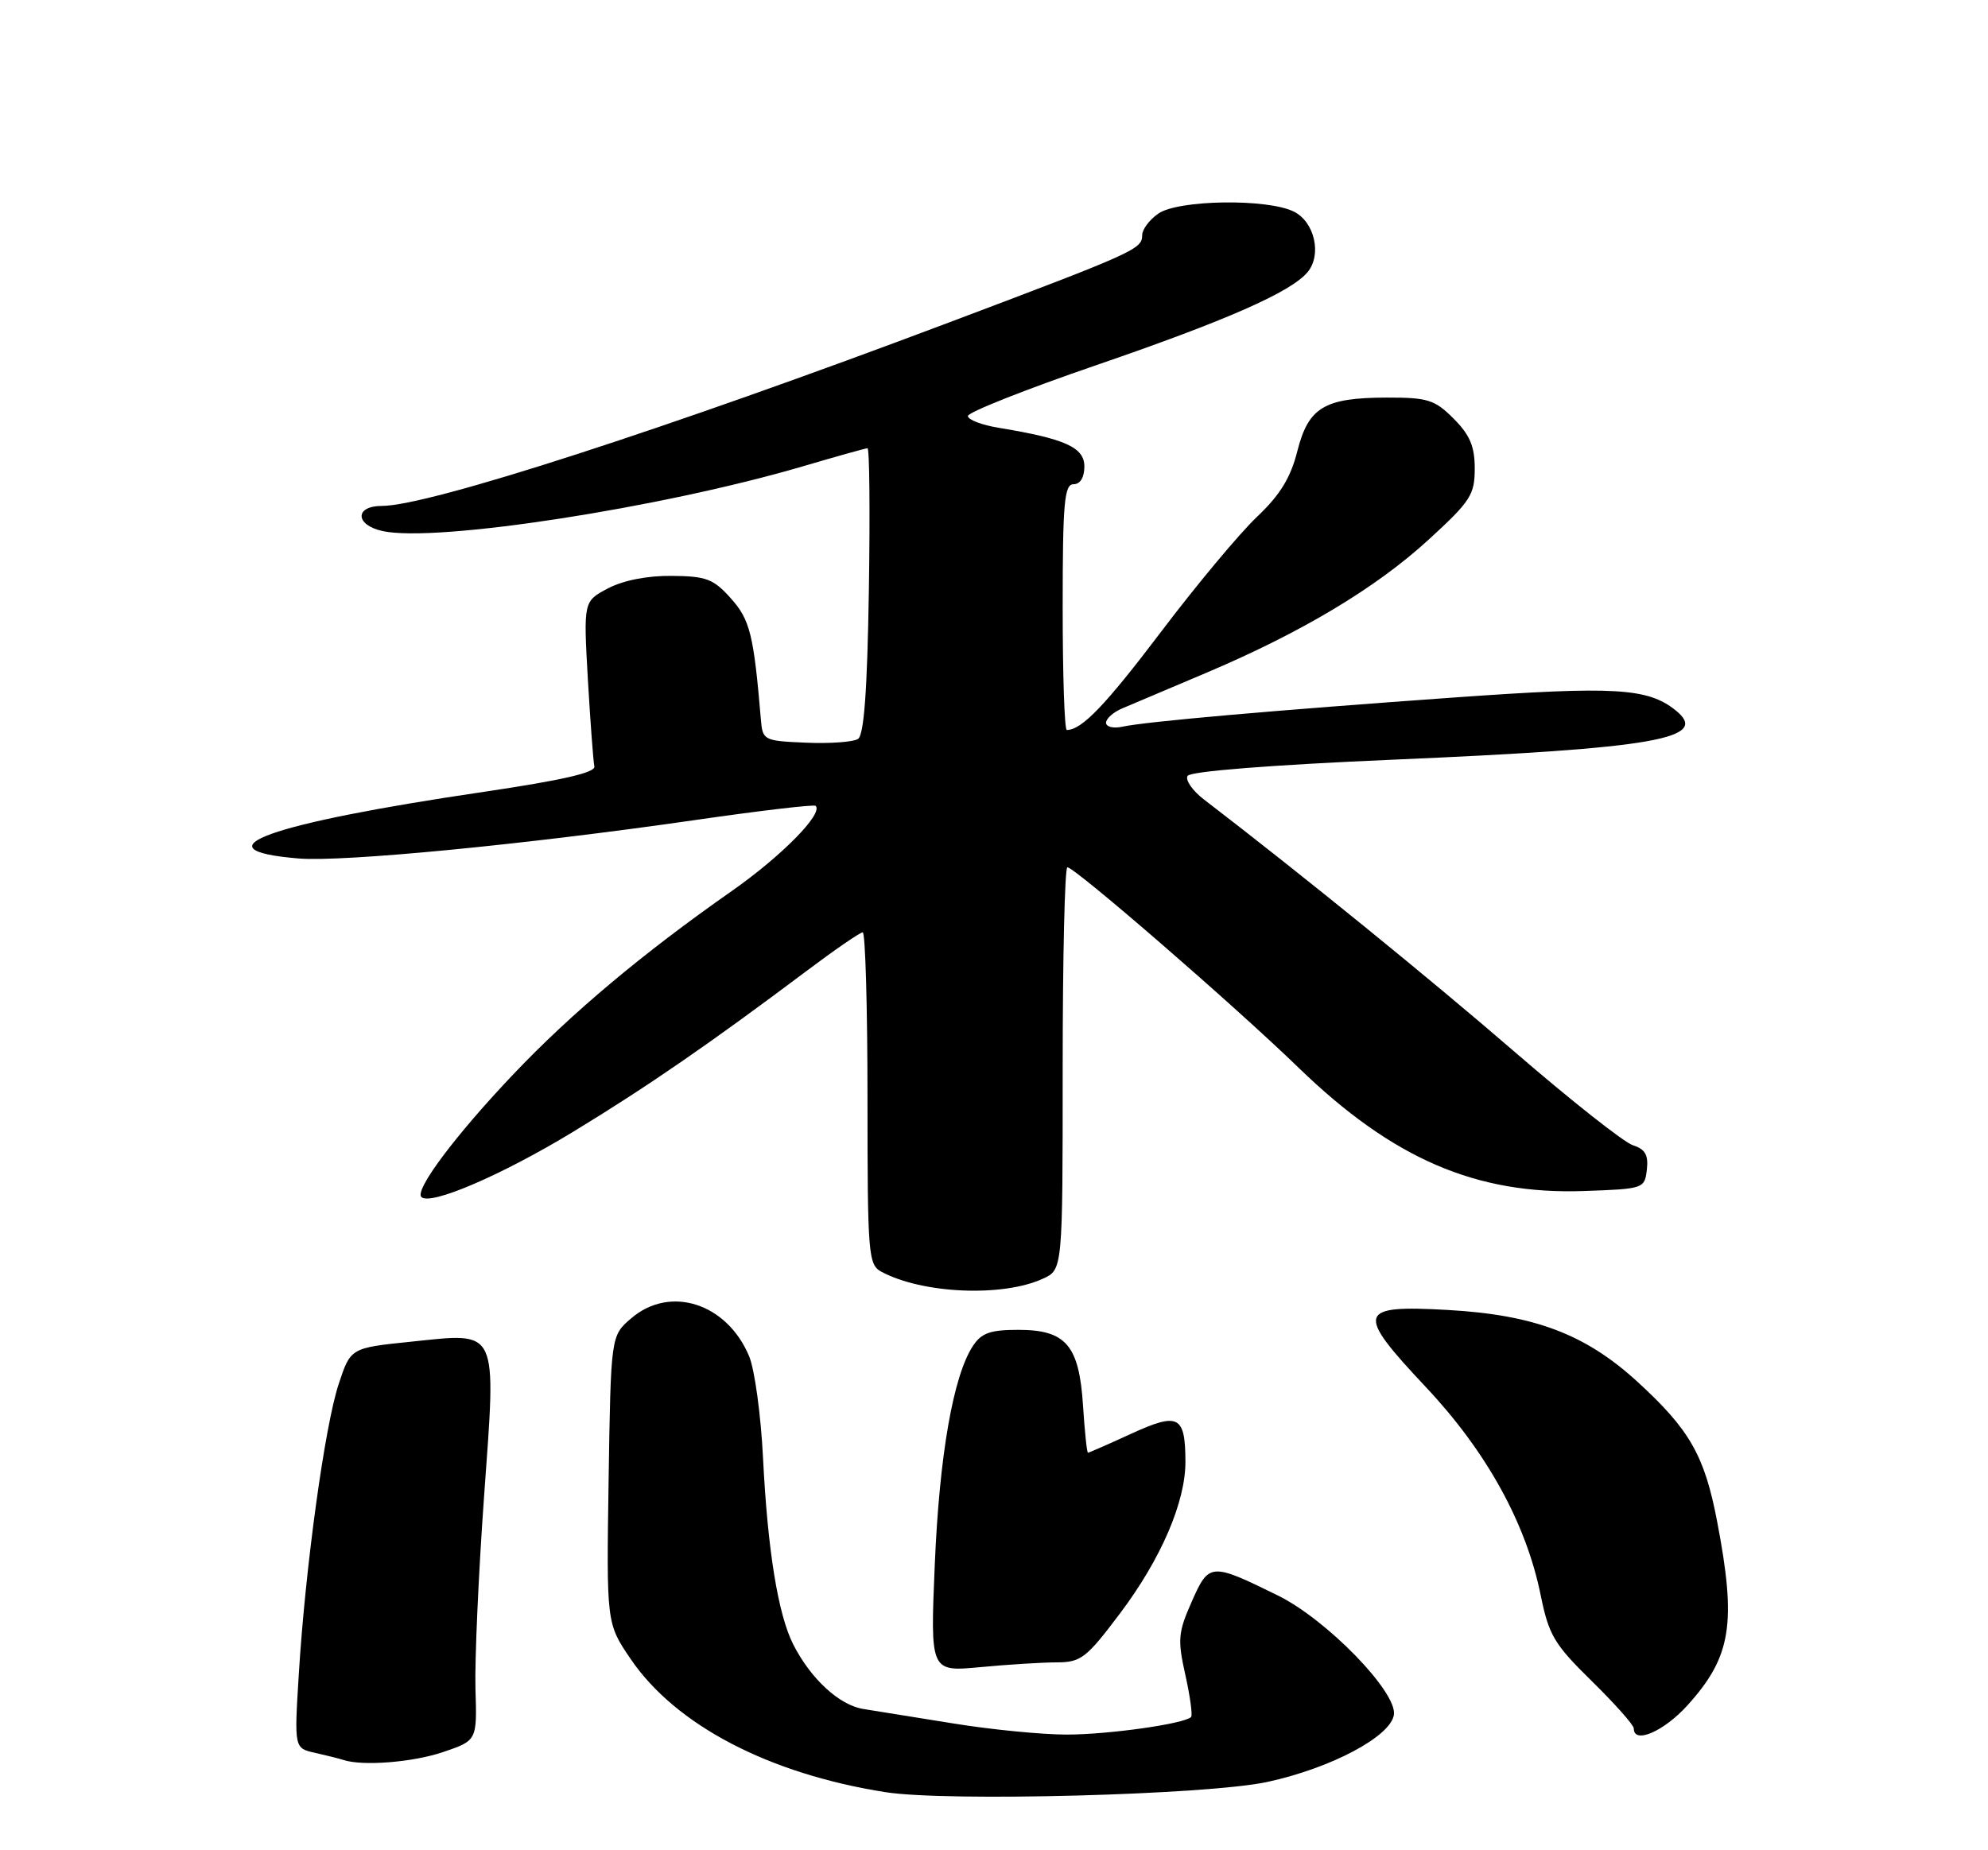 <?xml version="1.0" encoding="UTF-8" standalone="no"?>
<!DOCTYPE svg PUBLIC "-//W3C//DTD SVG 1.1//EN" "http://www.w3.org/Graphics/SVG/1.1/DTD/svg11.dtd" >
<svg xmlns="http://www.w3.org/2000/svg" xmlns:xlink="http://www.w3.org/1999/xlink" version="1.1" viewBox="0 0 275 256">
 <g >
 <path fill="currentColor"
d=" M 175.28 246.56 C 184.12 244.65 192.39 240.26 192.82 237.25 C 193.27 234.10 183.50 224.06 176.76 220.75 C 167.49 216.19 167.24 216.21 164.86 221.59 C 162.96 225.88 162.88 226.86 163.97 231.75 C 164.63 234.72 164.99 237.34 164.76 237.57 C 163.82 238.52 153.30 240.00 147.54 240.00 C 144.14 240.00 137.11 239.31 131.93 238.47 C 126.74 237.63 121.12 236.73 119.43 236.46 C 116.09 235.93 112.12 232.26 109.71 227.49 C 107.62 223.33 106.19 214.47 105.55 201.74 C 105.26 195.82 104.39 189.48 103.63 187.66 C 100.56 180.31 92.69 177.78 87.31 182.41 C 84.50 184.82 84.50 184.82 84.19 204.72 C 83.89 224.62 83.89 224.62 87.25 229.56 C 93.47 238.70 106.38 245.44 122.50 247.97 C 131.04 249.31 167.00 248.34 175.28 246.56 Z  M 61.32 242.41 C 65.99 240.82 65.99 240.82 65.77 233.66 C 65.66 229.72 66.19 217.82 66.95 207.21 C 68.66 183.46 69.09 184.38 56.85 185.64 C 48.50 186.50 48.50 186.50 46.85 191.50 C 44.93 197.28 42.23 216.94 41.33 231.69 C 40.70 241.89 40.70 241.89 43.60 242.53 C 45.20 242.89 46.95 243.33 47.50 243.51 C 50.15 244.39 57.12 243.84 61.32 242.41 Z  M 233.43 235.95 C 239.50 229.23 240.24 224.65 237.53 210.51 C 235.79 201.38 233.73 197.78 226.45 191.13 C 219.29 184.59 212.22 181.92 200.27 181.25 C 187.73 180.54 187.46 181.52 197.23 191.91 C 205.63 200.84 211.11 210.77 213.12 220.70 C 214.25 226.26 214.99 227.50 220.19 232.60 C 223.39 235.74 226.00 238.68 226.00 239.15 C 226.00 241.37 230.14 239.58 233.43 235.95 Z  M 146.17 230.01 C 149.53 230.00 150.27 229.43 154.92 223.25 C 160.60 215.71 164.01 207.80 163.98 202.21 C 163.96 195.86 163.02 195.38 156.49 198.37 C 153.34 199.82 150.64 201.00 150.50 201.00 C 150.35 201.00 150.05 198.10 149.82 194.56 C 149.29 186.14 147.47 184.00 140.87 184.00 C 136.97 184.00 135.76 184.43 134.57 186.25 C 131.86 190.39 129.95 201.35 129.31 216.41 C 128.68 231.32 128.68 231.32 135.59 230.67 C 139.39 230.31 144.15 230.01 146.17 230.01 Z  M 144.25 176.93 C 147.00 175.68 147.00 175.68 147.00 147.84 C 147.00 132.53 147.29 120.00 147.65 120.00 C 148.69 120.00 170.75 139.12 179.62 147.72 C 192.64 160.33 204.18 165.32 219.15 164.79 C 227.37 164.50 227.50 164.46 227.81 161.84 C 228.04 159.81 227.58 159.00 225.88 158.46 C 224.66 158.07 217.31 152.27 209.57 145.58 C 197.82 135.42 180.09 121.01 166.57 110.64 C 164.96 109.41 163.93 107.93 164.28 107.35 C 164.68 106.72 175.80 105.84 192.71 105.11 C 229.05 103.55 236.72 102.20 231.75 98.25 C 227.89 95.19 223.38 94.93 201.39 96.49 C 176.13 98.29 158.48 99.84 155.25 100.55 C 154.01 100.82 153.00 100.57 153.00 100.00 C 153.00 99.43 154.01 98.53 155.25 98.01 C 156.49 97.48 161.66 95.29 166.75 93.14 C 180.01 87.53 190.31 81.37 197.63 74.66 C 203.42 69.36 204.00 68.46 204.00 64.83 C 204.00 61.76 203.33 60.18 201.08 57.92 C 198.46 55.30 197.50 55.00 191.83 55.01 C 183.19 55.03 180.99 56.35 179.45 62.46 C 178.53 66.11 177.06 68.50 173.85 71.54 C 171.46 73.81 165.52 80.93 160.66 87.35 C 152.90 97.60 149.64 101.00 147.57 101.00 C 147.25 101.00 147.00 93.35 147.00 84.00 C 147.00 69.56 147.23 67.00 148.50 67.00 C 149.43 67.00 150.00 66.06 150.00 64.54 C 150.00 61.90 147.35 60.71 138.21 59.20 C 135.84 58.82 133.90 58.08 133.89 57.56 C 133.88 57.05 141.89 53.87 151.69 50.51 C 169.70 44.32 178.59 40.41 180.89 37.64 C 182.87 35.24 181.85 30.72 179.00 29.29 C 175.36 27.45 162.97 27.63 160.22 29.56 C 159.00 30.41 158.00 31.75 158.00 32.52 C 158.00 34.47 157.09 34.88 131.35 44.59 C 92.21 59.35 59.30 70.00 52.83 70.00 C 49.03 70.00 49.11 72.65 52.93 73.48 C 60.26 75.09 91.34 70.30 111.00 64.54 C 115.67 63.16 119.72 62.03 120.00 62.02 C 120.28 62.01 120.36 70.88 120.19 81.73 C 119.97 95.56 119.52 101.69 118.69 102.24 C 118.03 102.67 114.80 102.90 111.50 102.76 C 105.62 102.51 105.49 102.44 105.25 99.50 C 104.26 87.81 103.75 85.75 101.10 82.79 C 98.70 80.10 97.70 79.72 92.93 79.68 C 89.55 79.64 86.22 80.30 84.10 81.41 C 80.71 83.20 80.71 83.20 81.32 94.02 C 81.67 99.96 82.07 105.38 82.22 106.05 C 82.41 106.89 77.74 107.96 67.00 109.55 C 37.11 113.95 26.97 117.59 41.30 118.78 C 47.51 119.29 72.60 116.86 95.97 113.49 C 105.03 112.18 112.62 111.28 112.83 111.50 C 113.91 112.57 108.11 118.46 101.23 123.28 C 88.85 131.95 79.03 140.19 70.99 148.66 C 63.03 157.04 57.32 164.66 58.29 165.62 C 59.51 166.85 69.42 162.59 79.26 156.61 C 89.51 150.38 98.30 144.32 111.59 134.33 C 115.49 131.40 118.98 129.00 119.34 129.00 C 119.70 129.00 120.00 139.33 120.00 151.96 C 120.00 173.67 120.11 174.99 121.94 175.97 C 127.63 179.01 138.66 179.49 144.25 176.93 Z "/>
</g>
</svg>